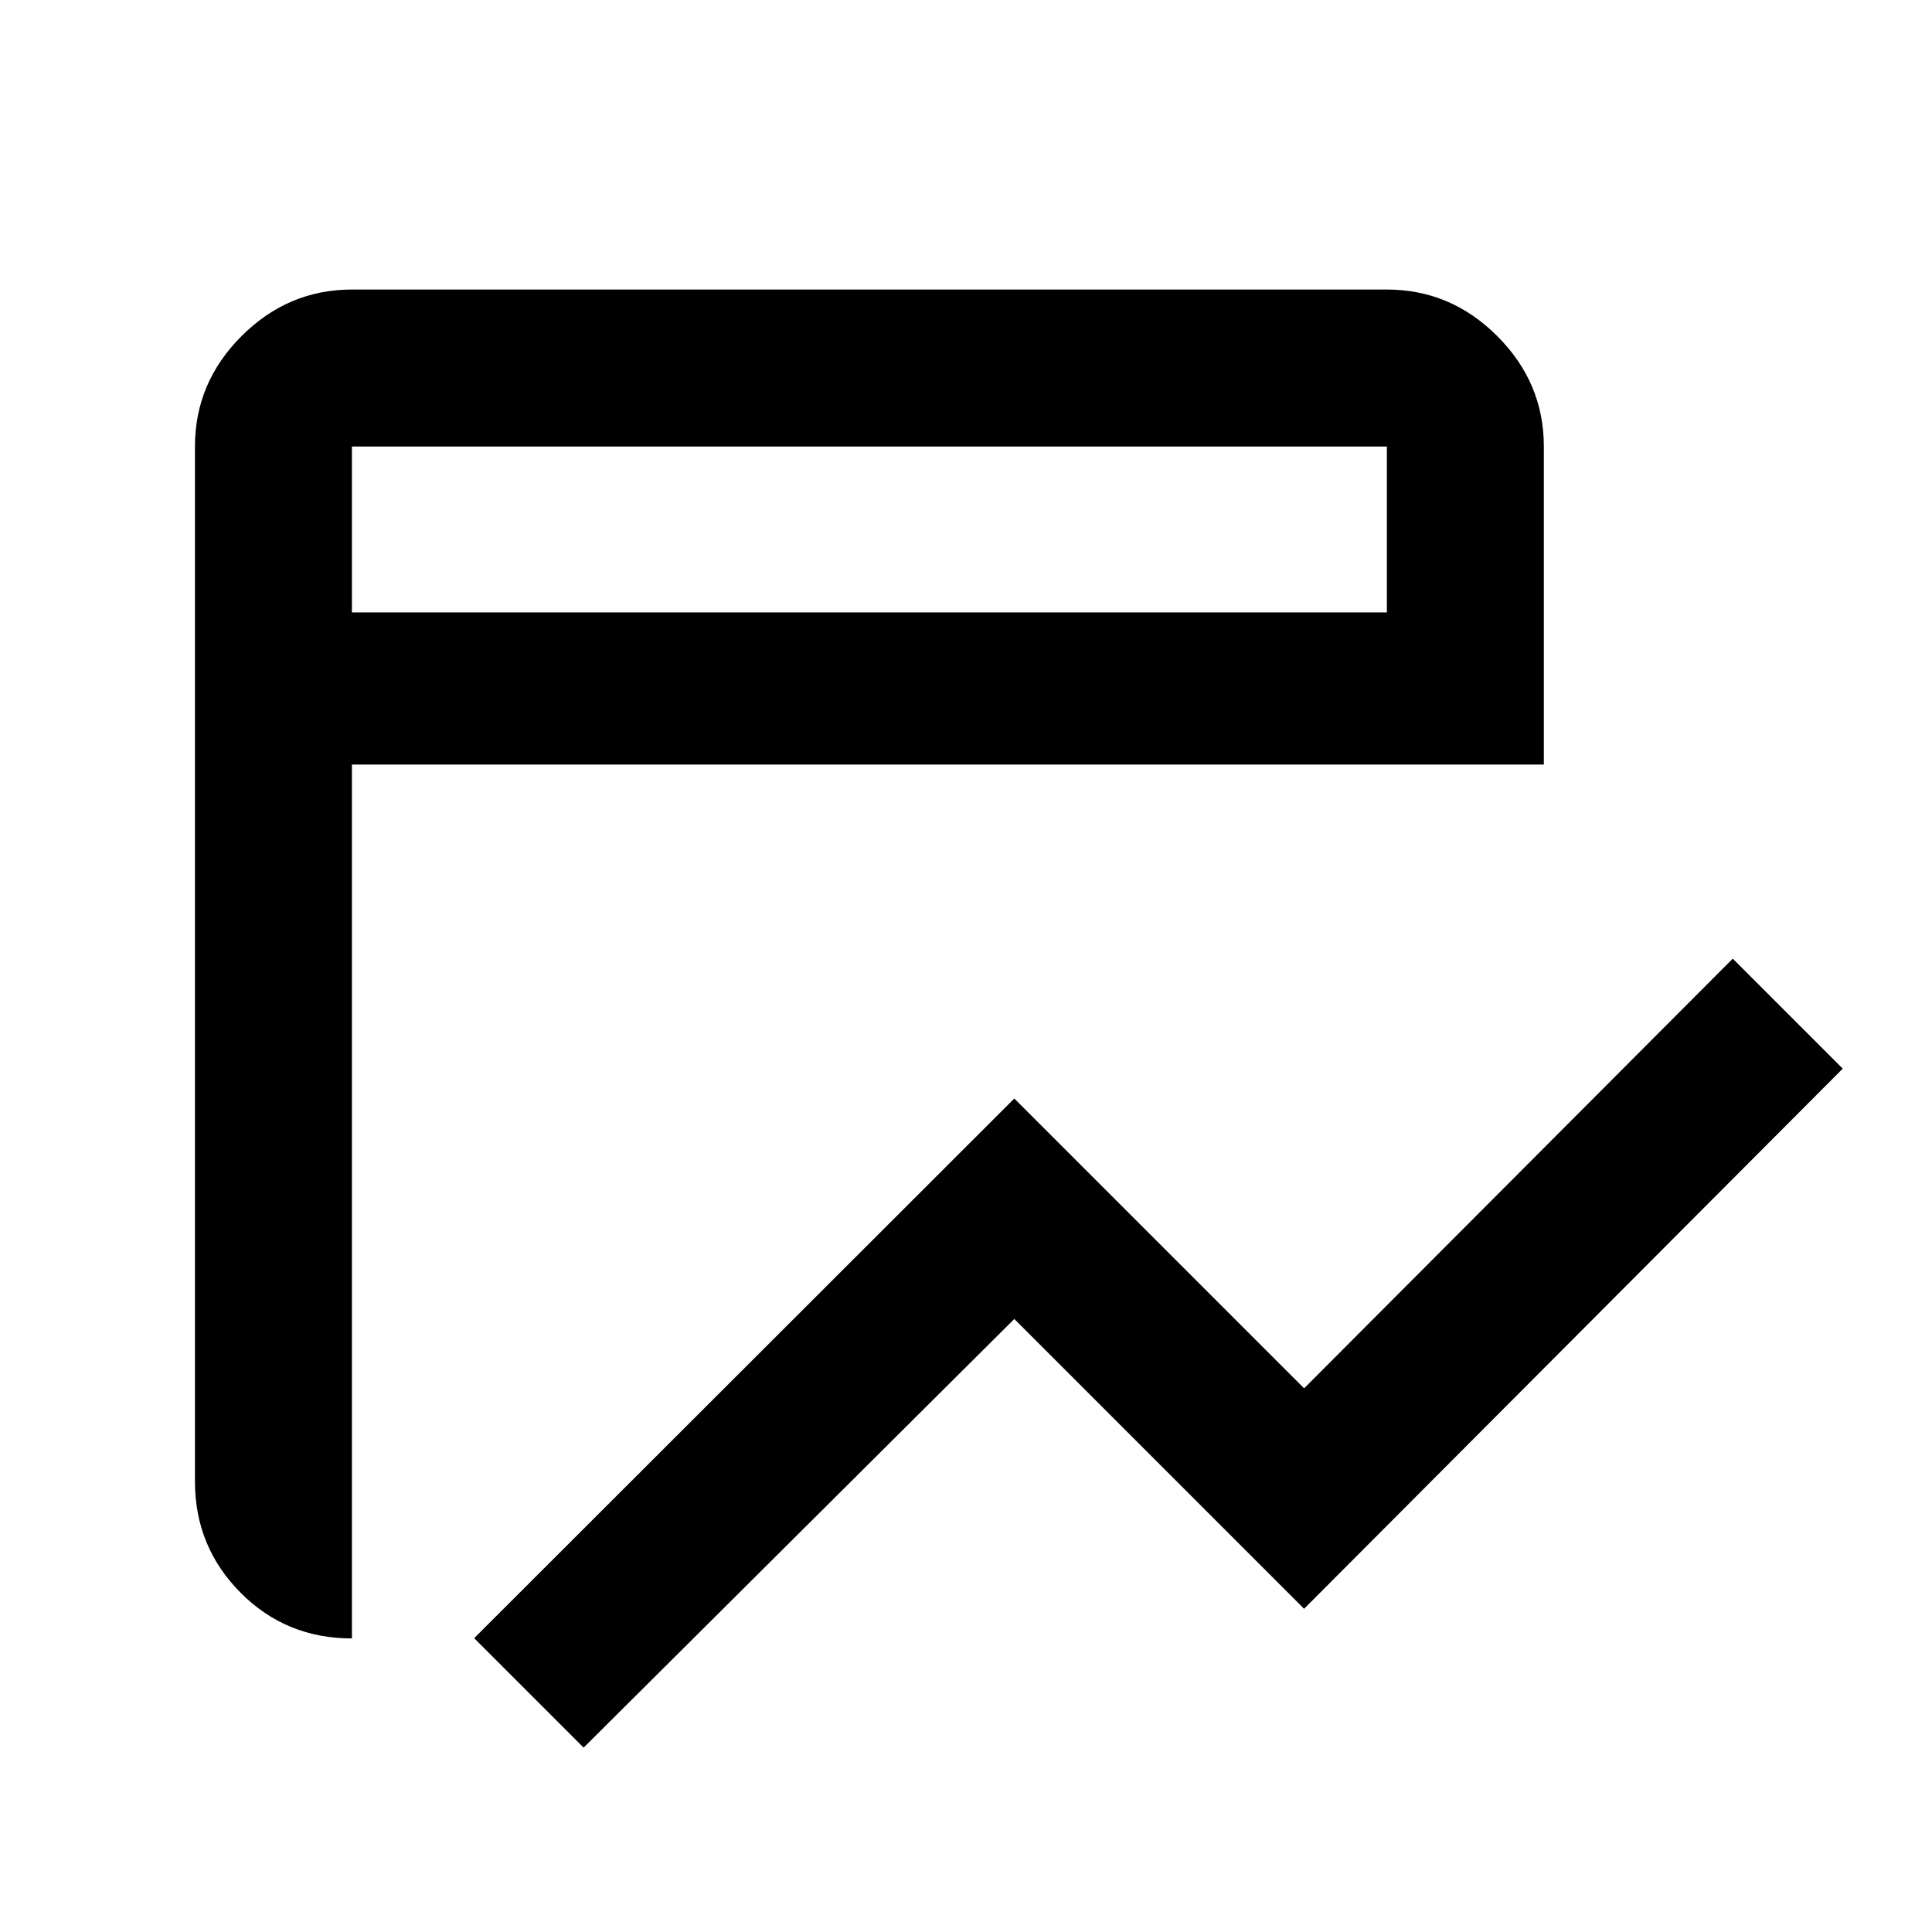 <svg xmlns="http://www.w3.org/2000/svg" height="20" viewBox="0 -960 960 960" width="20"><path d="M290-91.61 235.61-146 504-414.15l144 144 213-213.5L915.65-429 648-160.61l-144-144-214 213Zm-115.13-54.26q-32.78 0-55.39-22.79t-22.61-55.21v-514.26q0-31.72 23.14-54.86t54.86-23.14h514.26q31.72 0 54.86 23.14t23.14 54.86v158.04H174.87v434.22Zm0-509.83h514.26v-82.43H174.87v82.43Zm0 0v-82.43 82.43Z"/></svg>